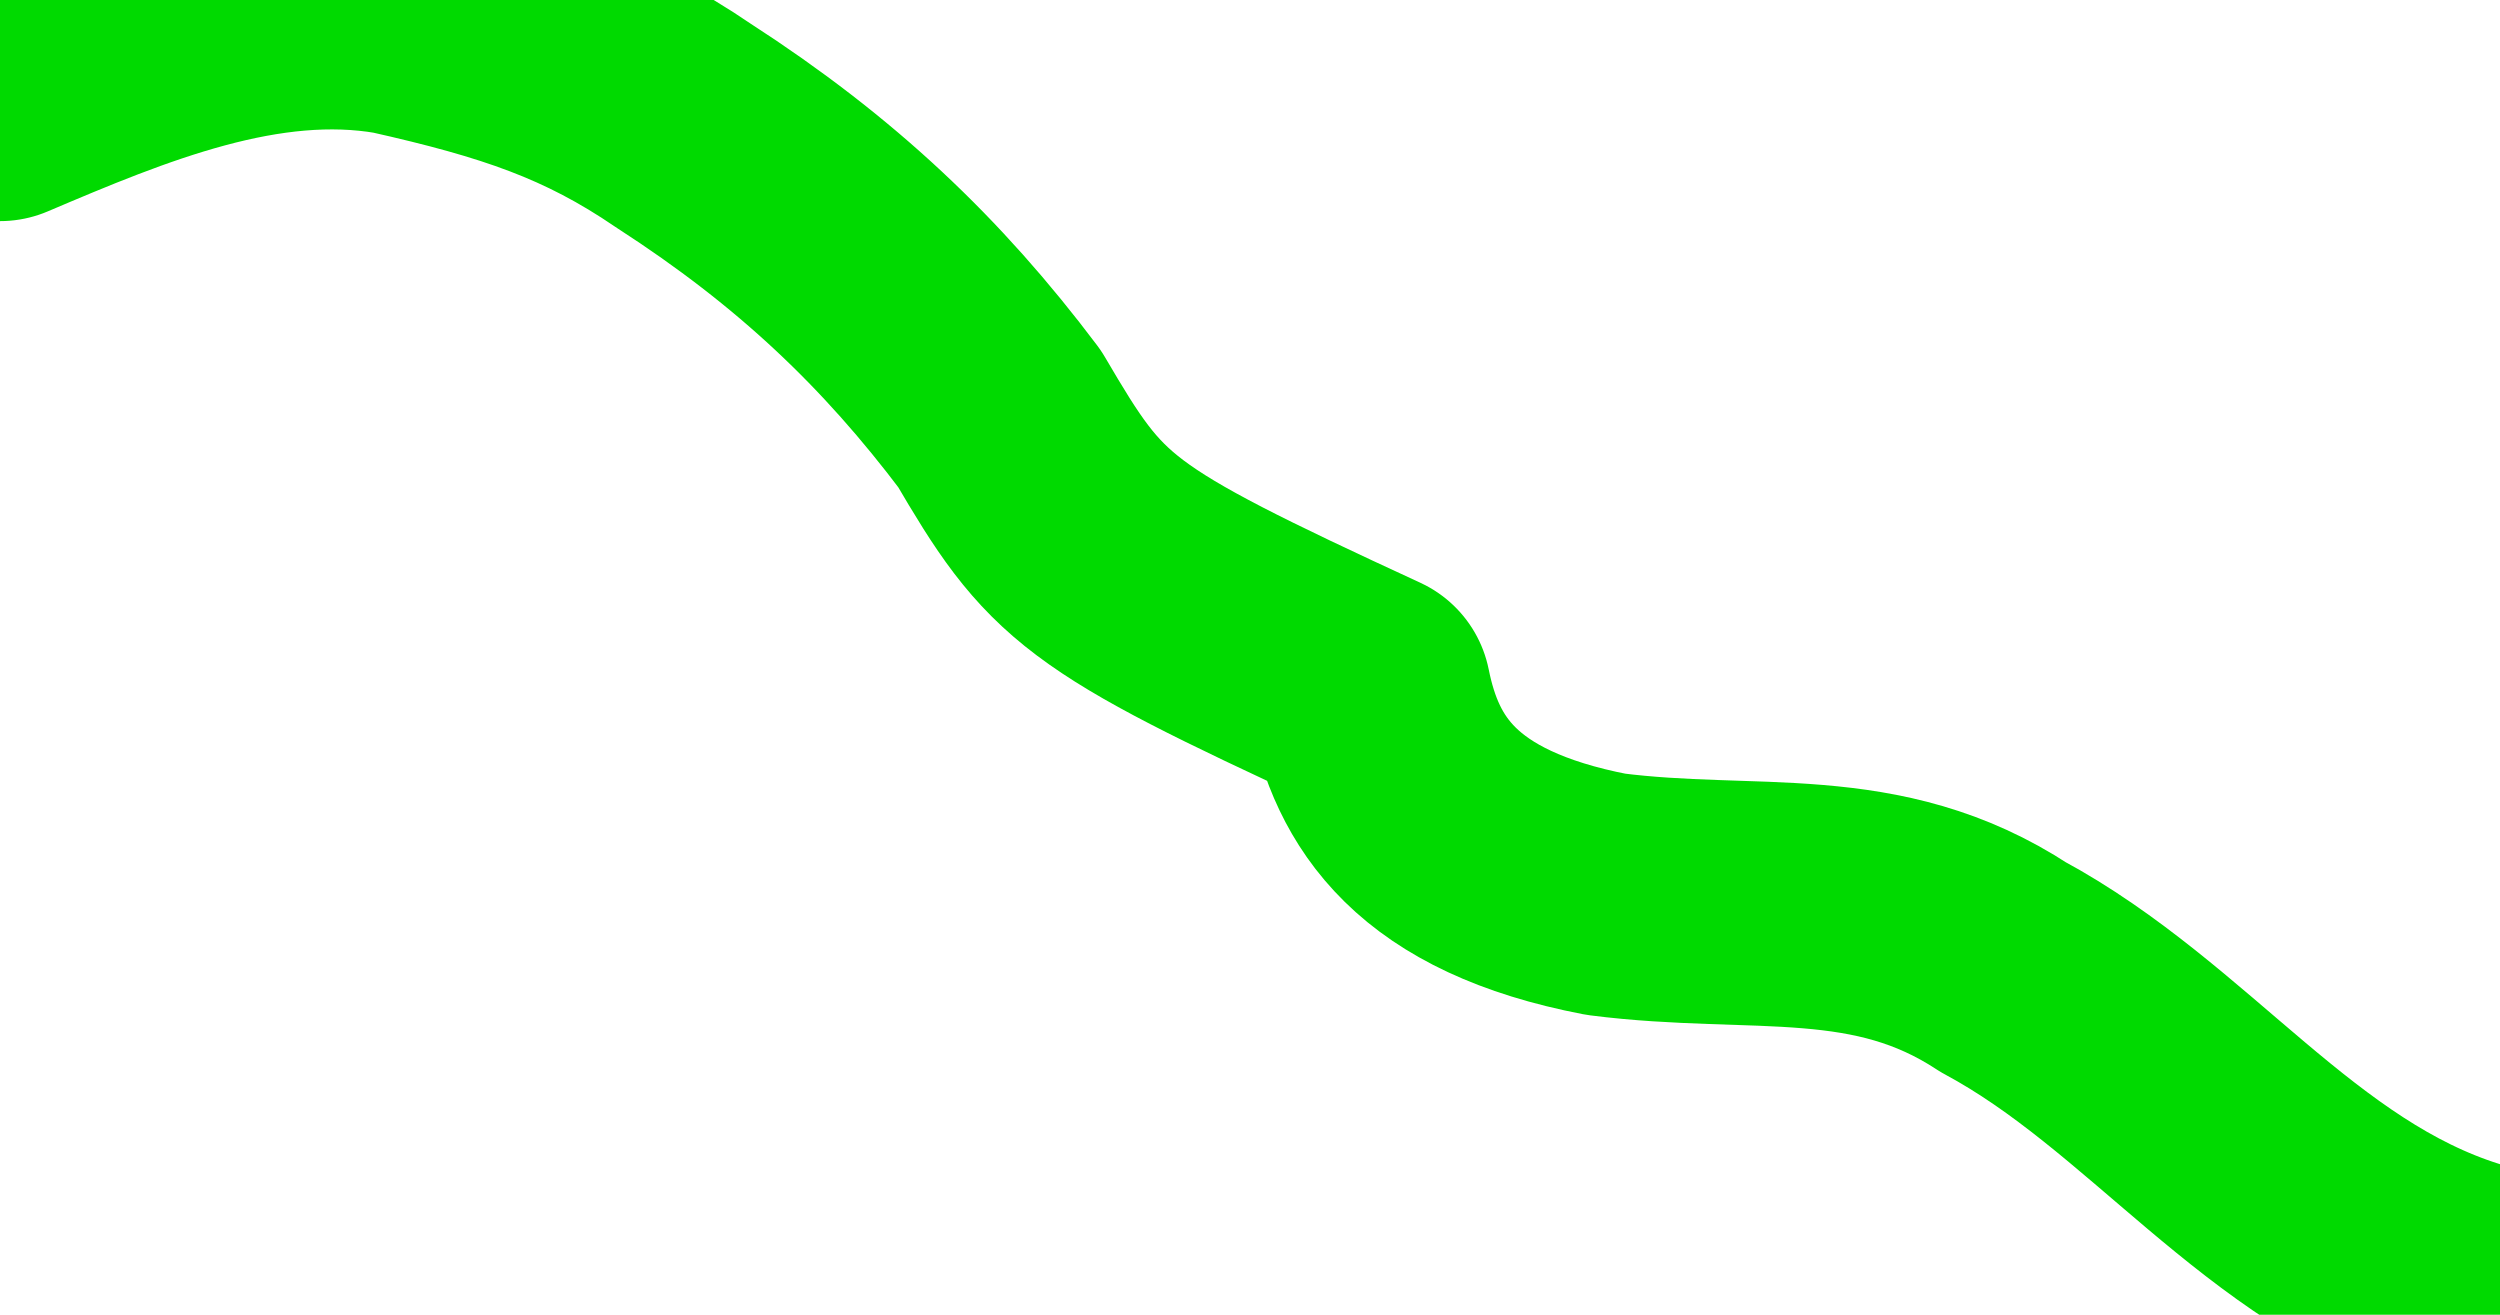 <?xml version="1.0" encoding="UTF-8" standalone="no"?>
<!-- Created with Inkscape (http://www.inkscape.org/) -->

<svg
   xmlns:dc="http://purl.org/dc/elements/1.1/"
   xmlns:cc="http://creativecommons.org/ns#"
   xmlns:rdf="http://www.w3.org/1999/02/22-rdf-syntax-ns#"
   xmlns:svg="http://www.w3.org/2000/svg"
   xmlns="http://www.w3.org/2000/svg"
   xmlns:sodipodi="http://sodipodi.sourceforge.net/DTD/sodipodi-0.dtd"
   xmlns:inkscape="http://www.inkscape.org/namespaces/inkscape"
   width="81.28mm"
   height="42.744mm"
   viewBox="0 0 81.28 42.744"
   version="1.1"
   id="svg8"
   sodipodi:docname="stem_home_second_CoverLine.svg"
   inkscape:version="0.92.4 (5da689c313, 2019-01-14)">
  <defs
     id="defs2" />
  <sodipodi:namedview
     id="base"
     pagecolor="#ffffff"
     bordercolor="#666666"
     borderopacity="1.0"
     inkscape:pageopacity="0.0"
     inkscape:pageshadow="2"
     inkscape:zoom="4"
     inkscape:cx="158.76739"
     inkscape:cy="74.556938"
     inkscape:document-units="mm"
     inkscape:current-layer="svg8"
     showgrid="false"
     fit-margin-top="0"
     fit-margin-left="0"
     fit-margin-right="0"
     fit-margin-bottom="0"
     inkscape:window-width="1920"
     inkscape:window-height="1001"
     inkscape:window-x="-9"
     inkscape:window-y="-9"
     inkscape:window-maximized="1" />
  <path
     style="fill:none;stroke:#00da00;stroke-width:7.938;stroke-linecap:round;stroke-linejoin:round;stroke-opacity:1;stroke-miterlimit:4;stroke-dasharray:none"
     d="M -3.1204598e-6,3.22 C 3.984,1.526 8.468,-0.354 12.9,0.416 c 3.945,0.886 6.487,1.732 9.338,3.679 4.294,2.773 7.413,5.737 10.263,9.524 2.498,4.262 3.075,4.809 12.009,8.929 0.58,2.873 2.16,5.46 7.7,6.527 4.844,0.62 8.79,-0.34 12.92,2.369 5.395,2.902 8.962,8.308 14.937,10.185 l 0.656,0.218 0.659,0.196"
     id="path907"
     inkscape:connector-curvature="0"
     sodipodi:nodetypes="cccccccccc" />
</svg>
